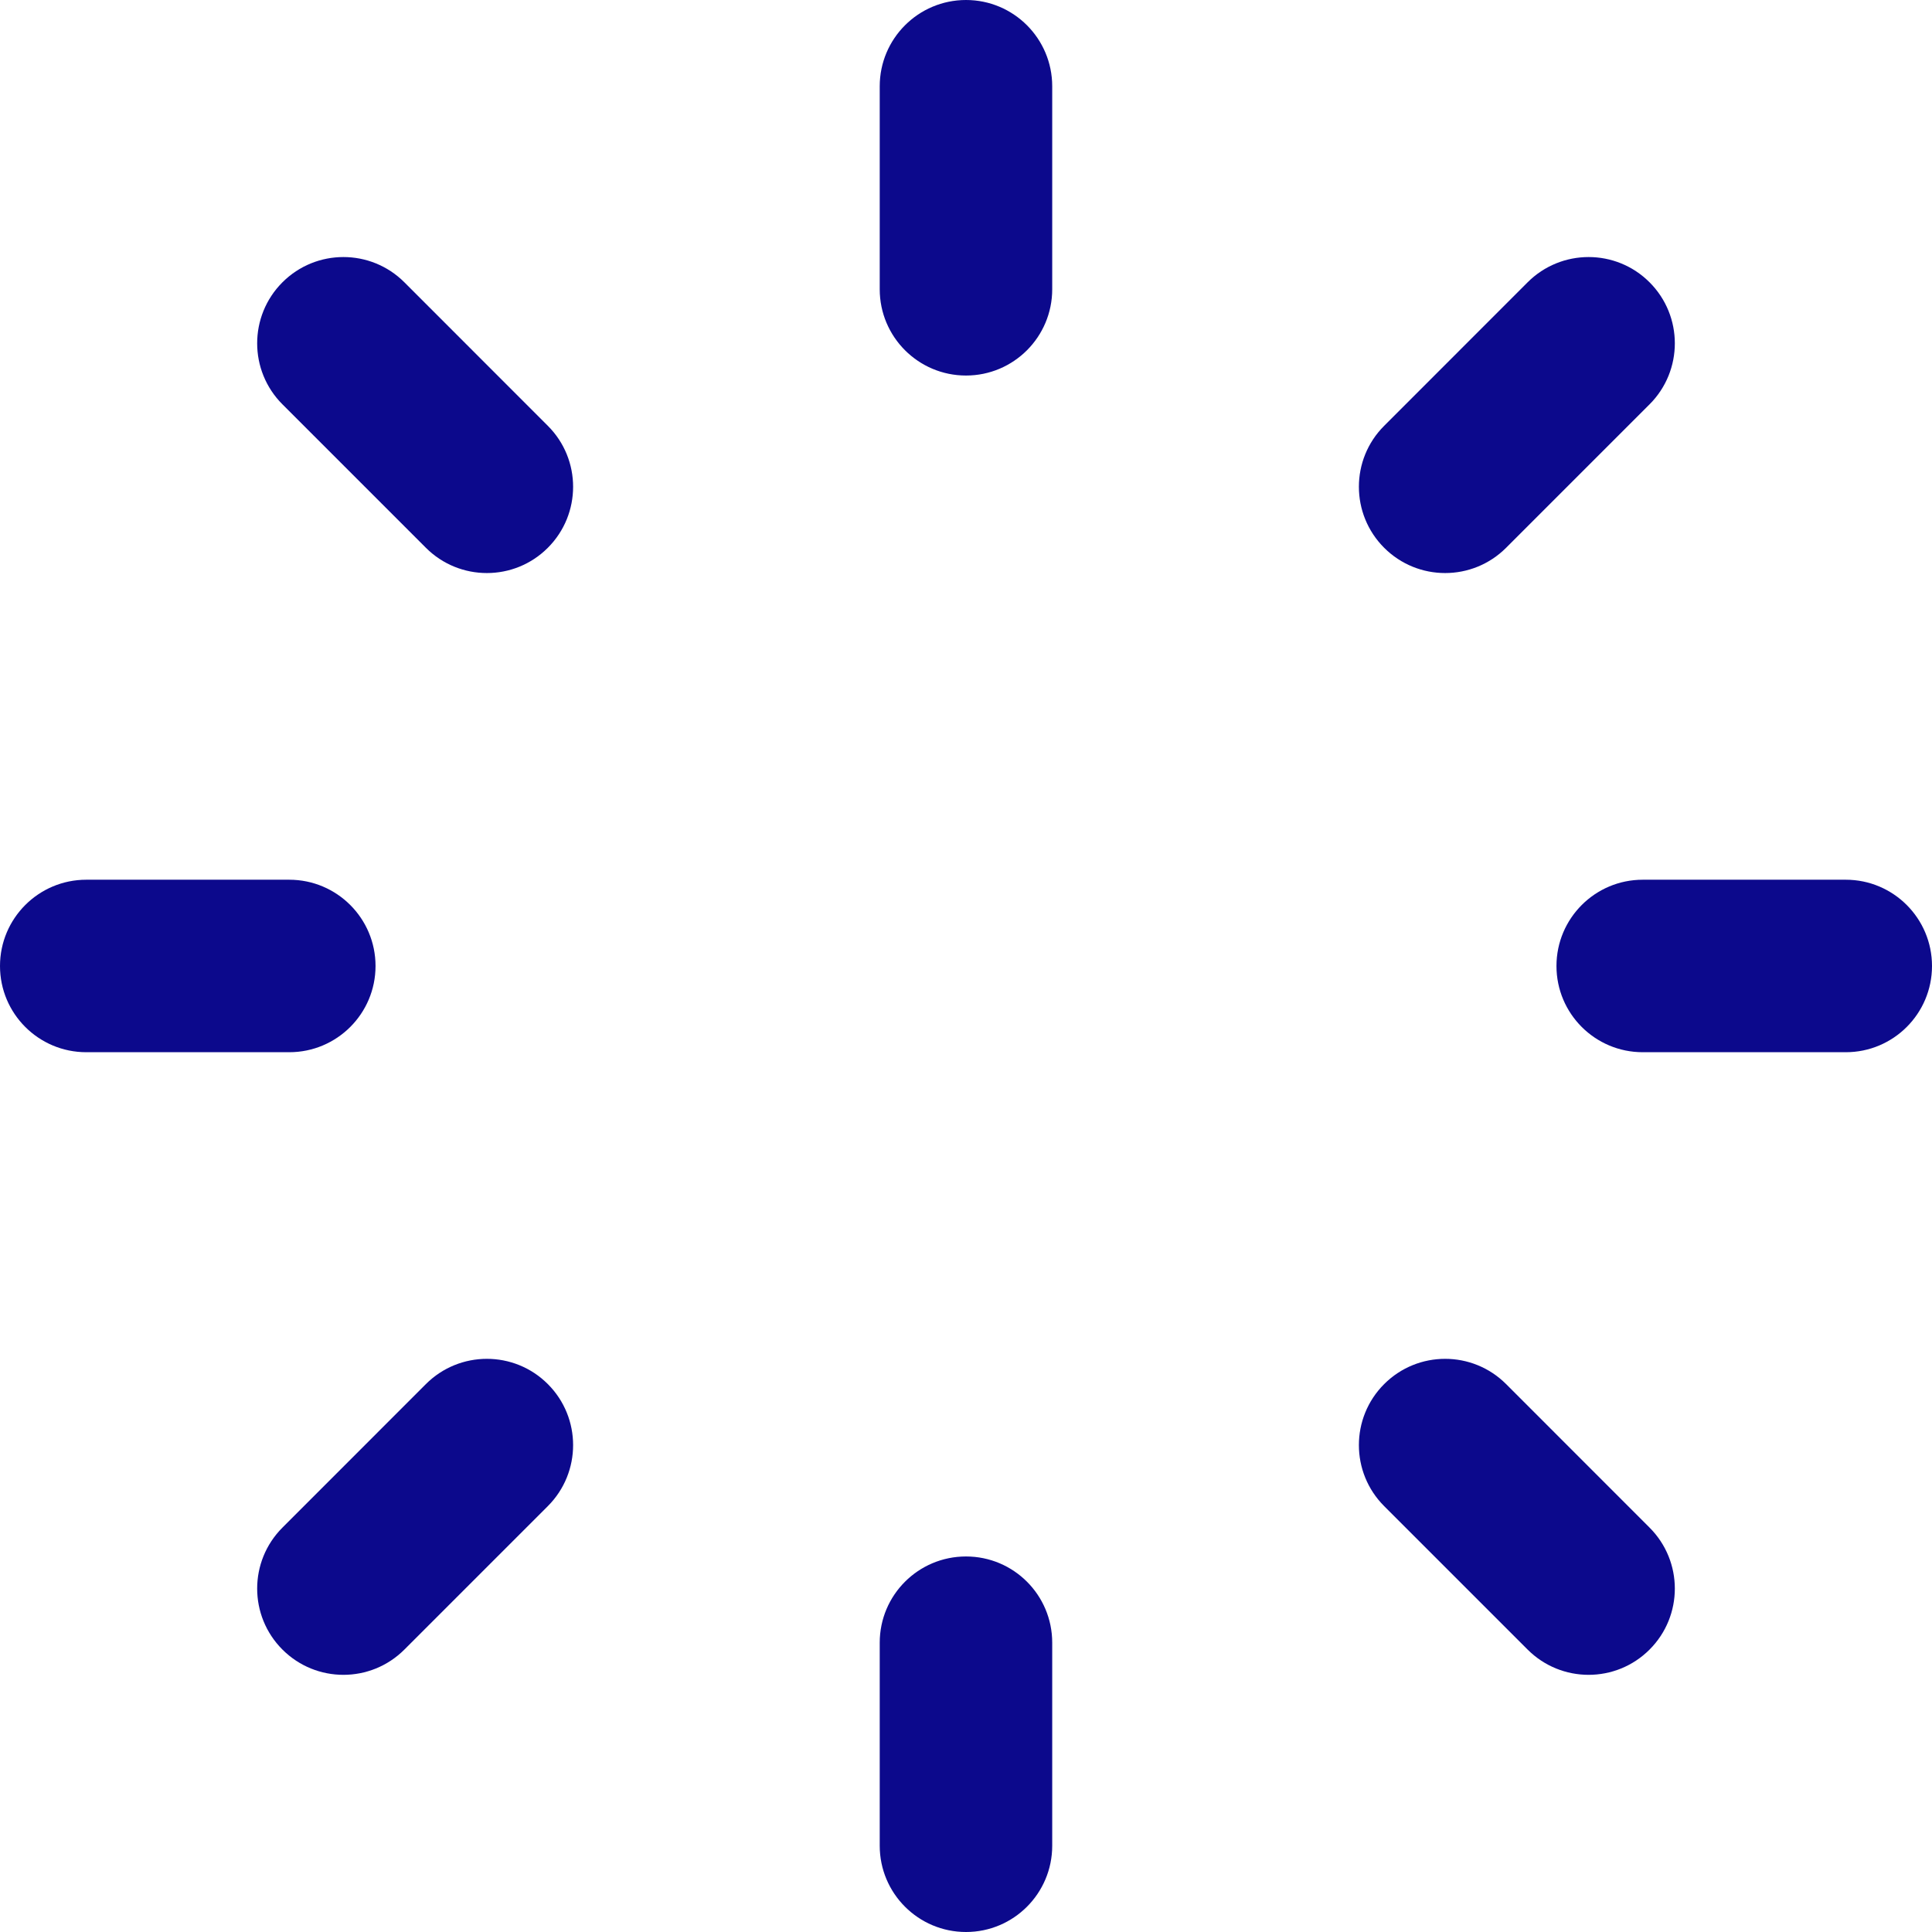 <svg width="32" height="32" viewBox="0 0 32 32" fill="none" xmlns="http://www.w3.org/2000/svg">
<path d="M16 32C26.24 32 32 26.24 32 16C32 5.76 26.24 0 16 0C5.76 0 0 5.76 0 16C0 26.24 5.76 32 16 32Z" fill="none"/>
<path fill-rule="evenodd" clip-rule="evenodd" d="M17.428 1.429C17.428 0.64 16.789 0 16 0C15.211 0 14.571 0.64 14.571 1.429V4.791C14.571 5.58 15.211 6.22 16 6.22C16.789 6.22 17.428 5.58 17.428 4.791V1.429ZM6.698 4.676C6.14 4.118 5.236 4.118 4.678 4.676C4.12 5.234 4.12 6.139 4.678 6.697L7.054 9.073C7.612 9.631 8.517 9.631 9.074 9.073C9.632 8.515 9.632 7.61 9.074 7.053L6.698 4.676ZM1.429 14.571C0.64 14.571 0 15.211 0 16C0 16.789 0.64 17.428 1.429 17.428H4.791C5.58 17.428 6.22 16.789 6.22 16C6.22 15.211 5.58 14.571 4.791 14.571H1.429ZM9.074 22.925C9.632 23.483 9.632 24.388 9.074 24.946L6.698 27.322C6.14 27.88 5.236 27.88 4.678 27.322C4.12 26.764 4.12 25.86 4.678 25.302L7.054 22.925C7.612 22.367 8.517 22.367 9.074 22.925ZM27.209 14.571C26.42 14.571 25.78 15.211 25.78 16C25.78 16.789 26.42 17.428 27.209 17.428H30.572C31.36 17.428 32 16.789 32 16C32 15.211 31.36 14.571 30.572 14.571H27.209ZM22.926 22.925C23.484 22.367 24.388 22.367 24.946 22.925L27.322 25.302C27.88 25.86 27.88 26.764 27.322 27.322C26.765 27.88 25.86 27.88 25.302 27.322L22.926 24.946C22.368 24.388 22.368 23.483 22.926 22.925ZM17.428 27.208C17.428 26.419 16.789 25.78 16 25.78C15.211 25.78 14.571 26.419 14.571 27.208V30.571C14.571 31.36 15.211 32 16 32C16.789 32 17.428 31.36 17.428 30.571V27.208ZM27.322 4.676C27.88 5.234 27.88 6.139 27.322 6.697L24.946 9.073C24.388 9.631 23.484 9.631 22.926 9.073C22.368 8.515 22.368 7.61 22.926 7.053L25.302 4.676C25.86 4.118 26.765 4.118 27.322 4.676Z" fill="#0C098C"/>
</svg>
